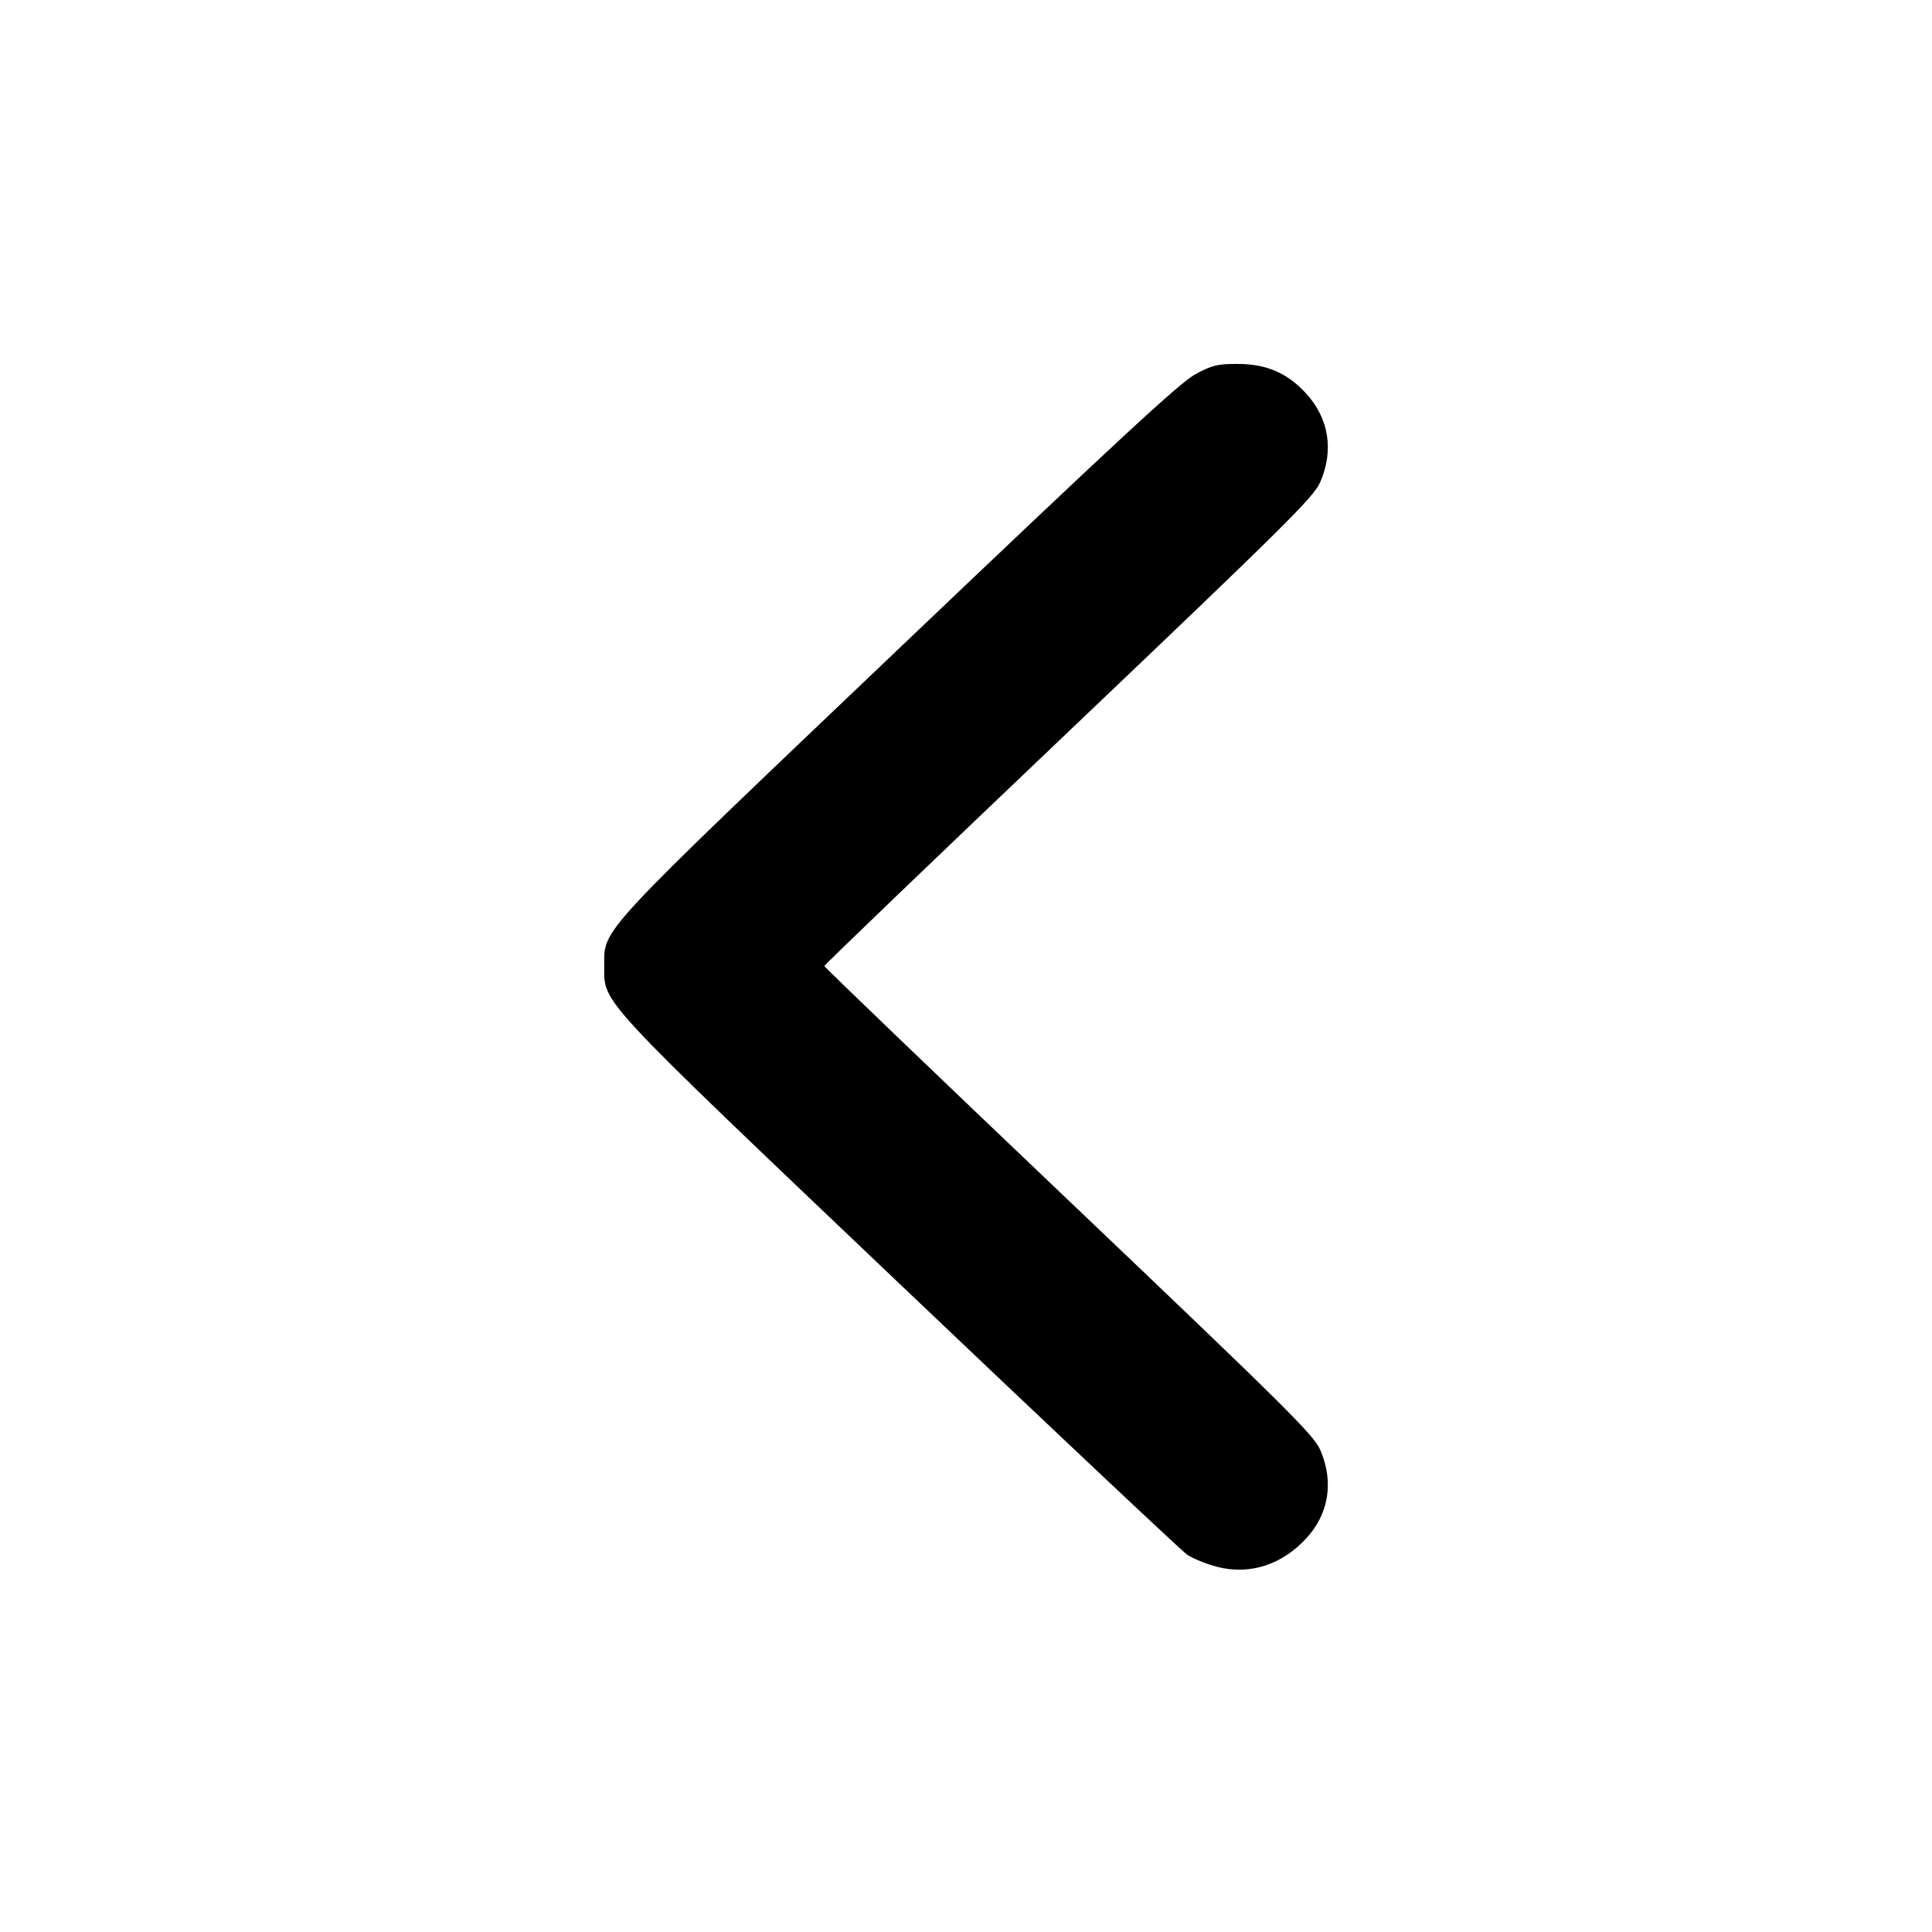 <svg width="16" height="16" viewBox="0 0 16 16" xmlns="http://www.w3.org/2000/svg"><path d="M9.898 3.100 C 9.772 3.168,9.234 3.666,7.449 5.367 C 4.927 7.769,5.004 7.686,5.004 8.000 C 5.004 8.314,4.926 8.230,7.451 10.633 C 8.711 11.832,9.782 12.840,9.830 12.874 C 9.878 12.907,9.991 12.953,10.080 12.976 C 10.351 13.045,10.614 12.960,10.818 12.740 C 11.005 12.537,11.048 12.271,10.934 12.008 C 10.882 11.885,10.646 11.652,8.851 9.943 C 7.737 8.883,6.827 8.009,6.827 8.000 C 6.827 7.991,7.737 7.117,8.851 6.057 C 10.646 4.348,10.882 4.115,10.934 3.992 C 11.048 3.729,11.005 3.464,10.816 3.258 C 10.661 3.089,10.488 3.014,10.249 3.014 C 10.084 3.013,10.036 3.025,9.898 3.100 " stroke="none" fill-rule="evenodd" fill="black"></path></svg>